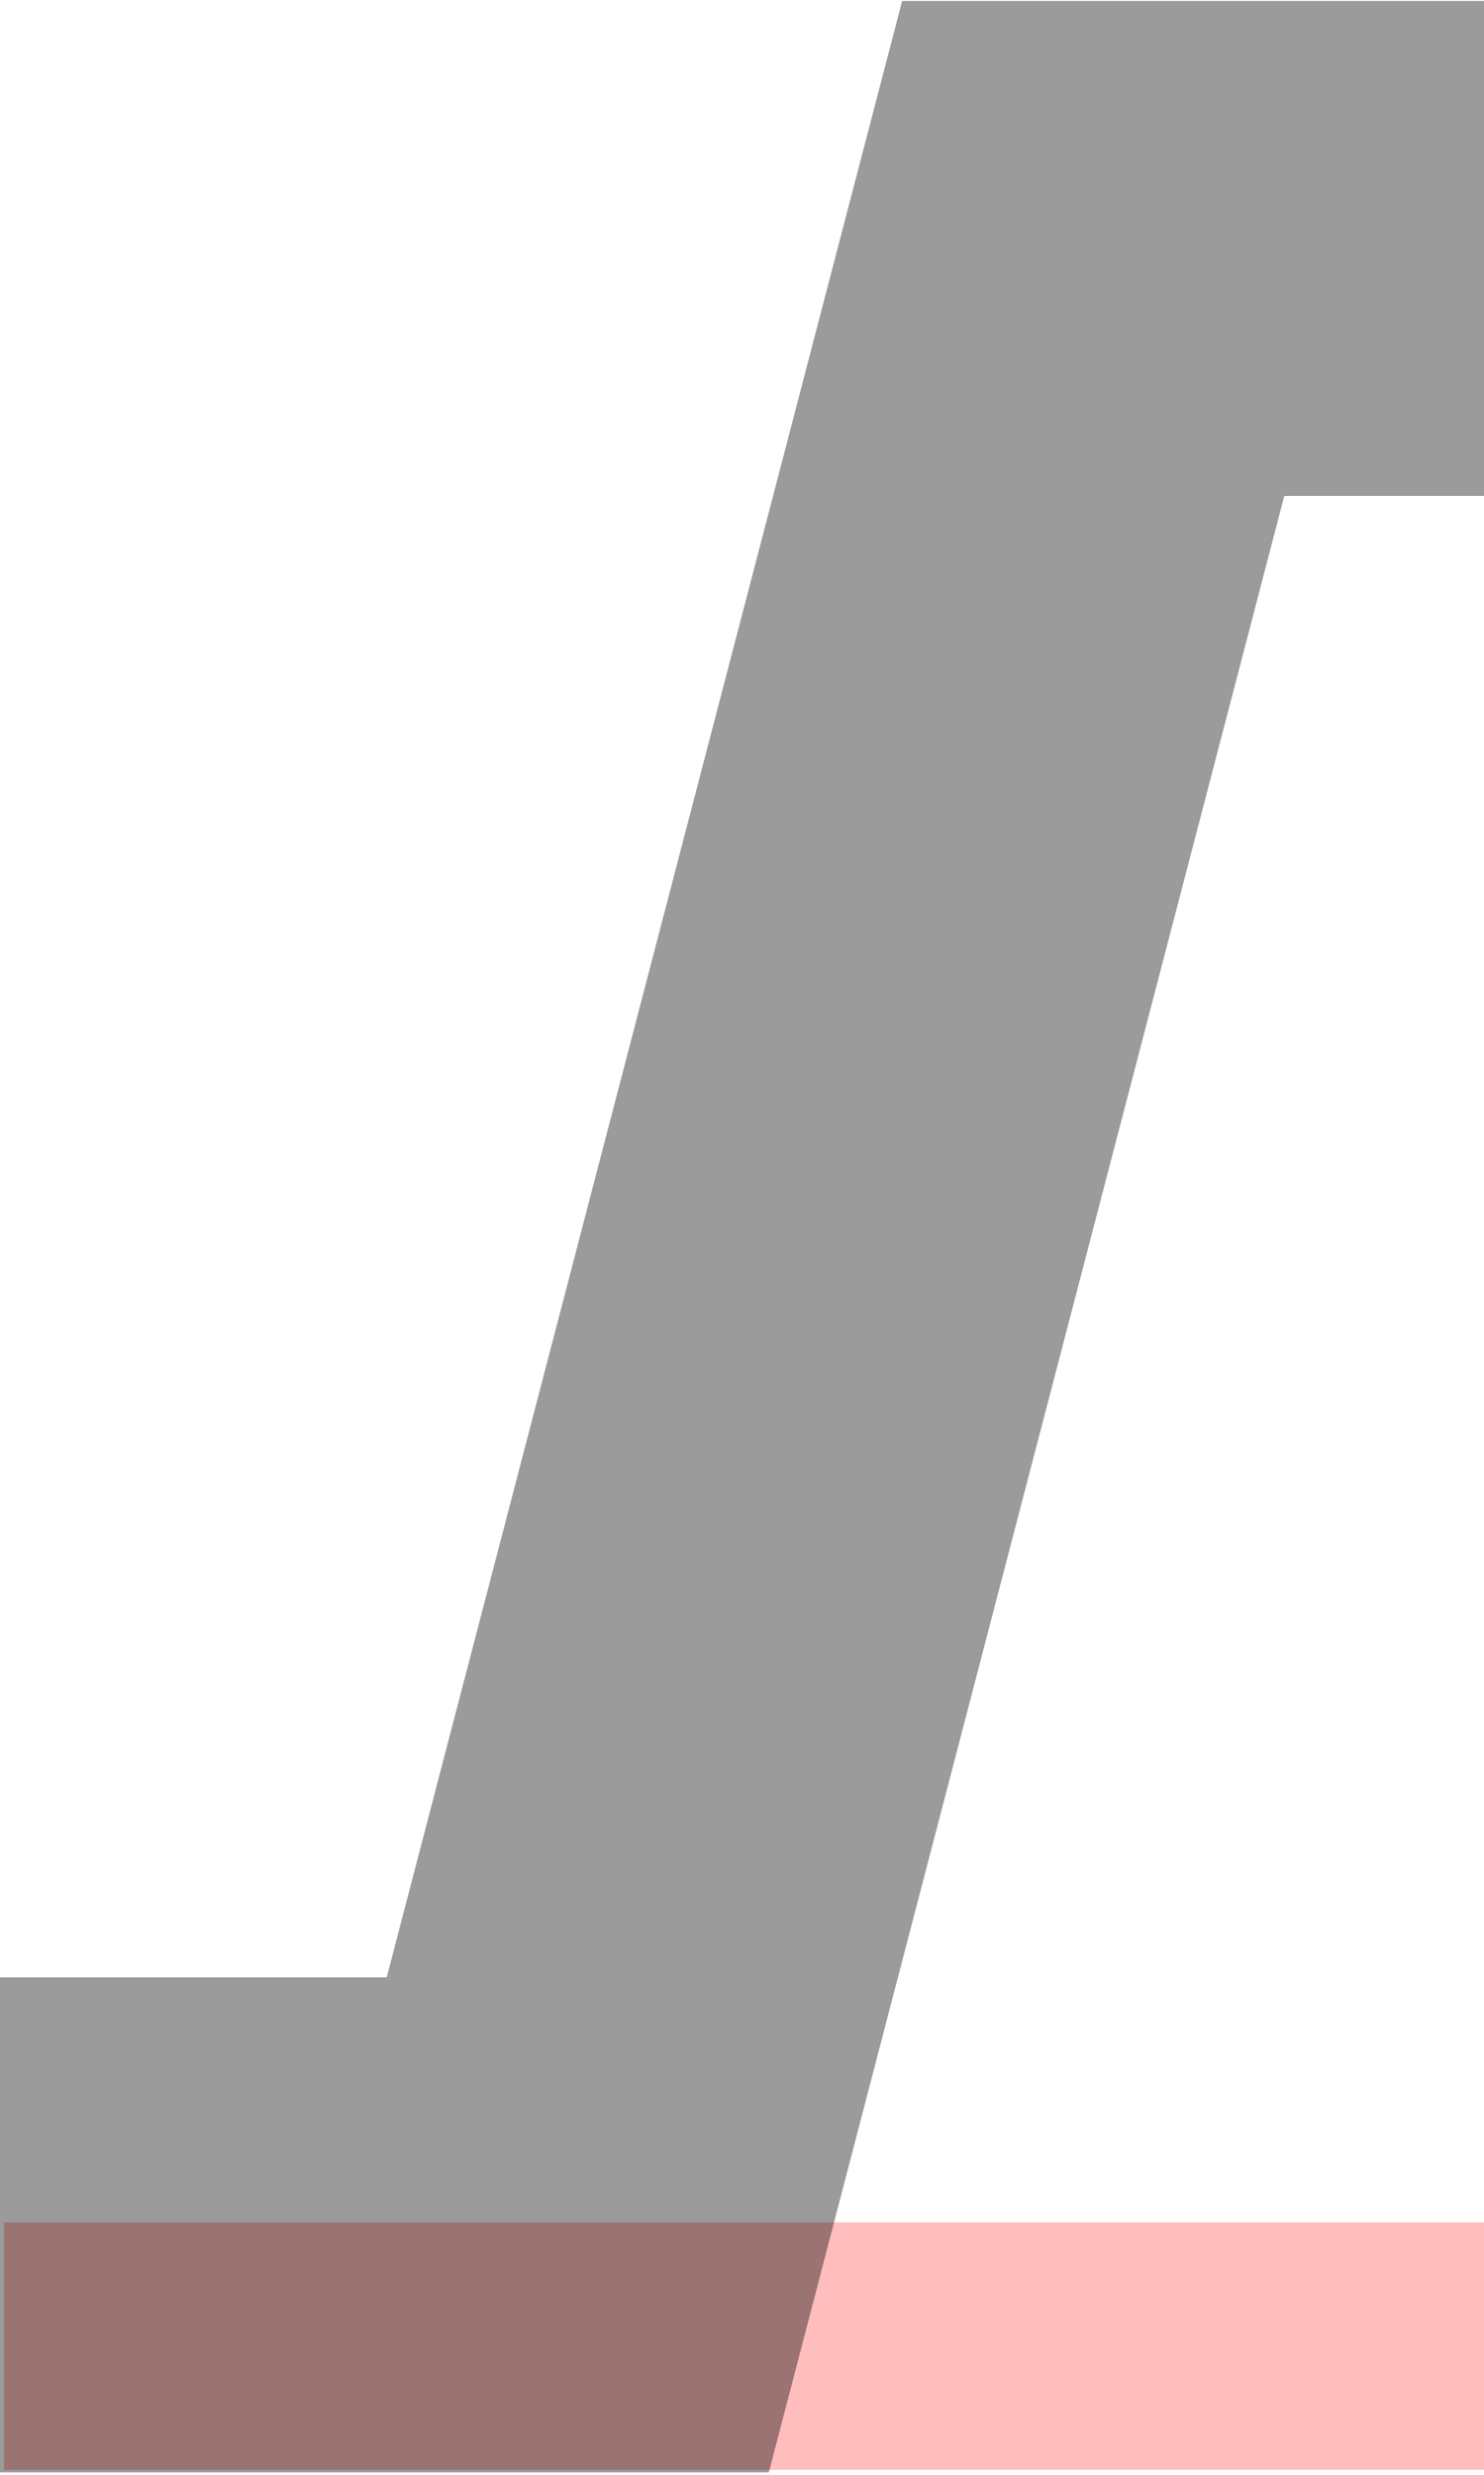 <?xml version="1.0" encoding="UTF-8" standalone="no"?>
<!-- Created with Inkscape (http://www.inkscape.org/) -->

<svg
   xmlns:dc="http://purl.org/dc/elements/1.1/"
   xmlns:cc="http://creativecommons.org/ns#"
   xmlns:rdf="http://www.w3.org/1999/02/22-rdf-syntax-ns#"
   xmlns:svg="http://www.w3.org/2000/svg"
   xmlns="http://www.w3.org/2000/svg"
   version="1.1"
   width="3"
   height="5"
   id="svg2">
  <defs
     id="defs4" />
  <g
     transform="translate(0,-1047.362)"
     id="layer1">
    <path
       d="m 0.008,1052.102 2.999,0"
       id="path3755"
       style="fill:none;stroke:#ff0000;stroke-width:0.5;stroke-linecap:butt;stroke-linejoin:miter;stroke-miterlimit:4;stroke-opacity:0.261;stroke-dasharray:none" />
    <path
       d="m 0,4.495 1.168,0 1.042,-3.993 0.821,0"
       transform="translate(0,1047.362)"
       id="path2985"
       style="fill:none;stroke:#000000;stroke-width:1px;stroke-linecap:butt;stroke-linejoin:miter;stroke-opacity:0.392" />
  </g>
</svg>
